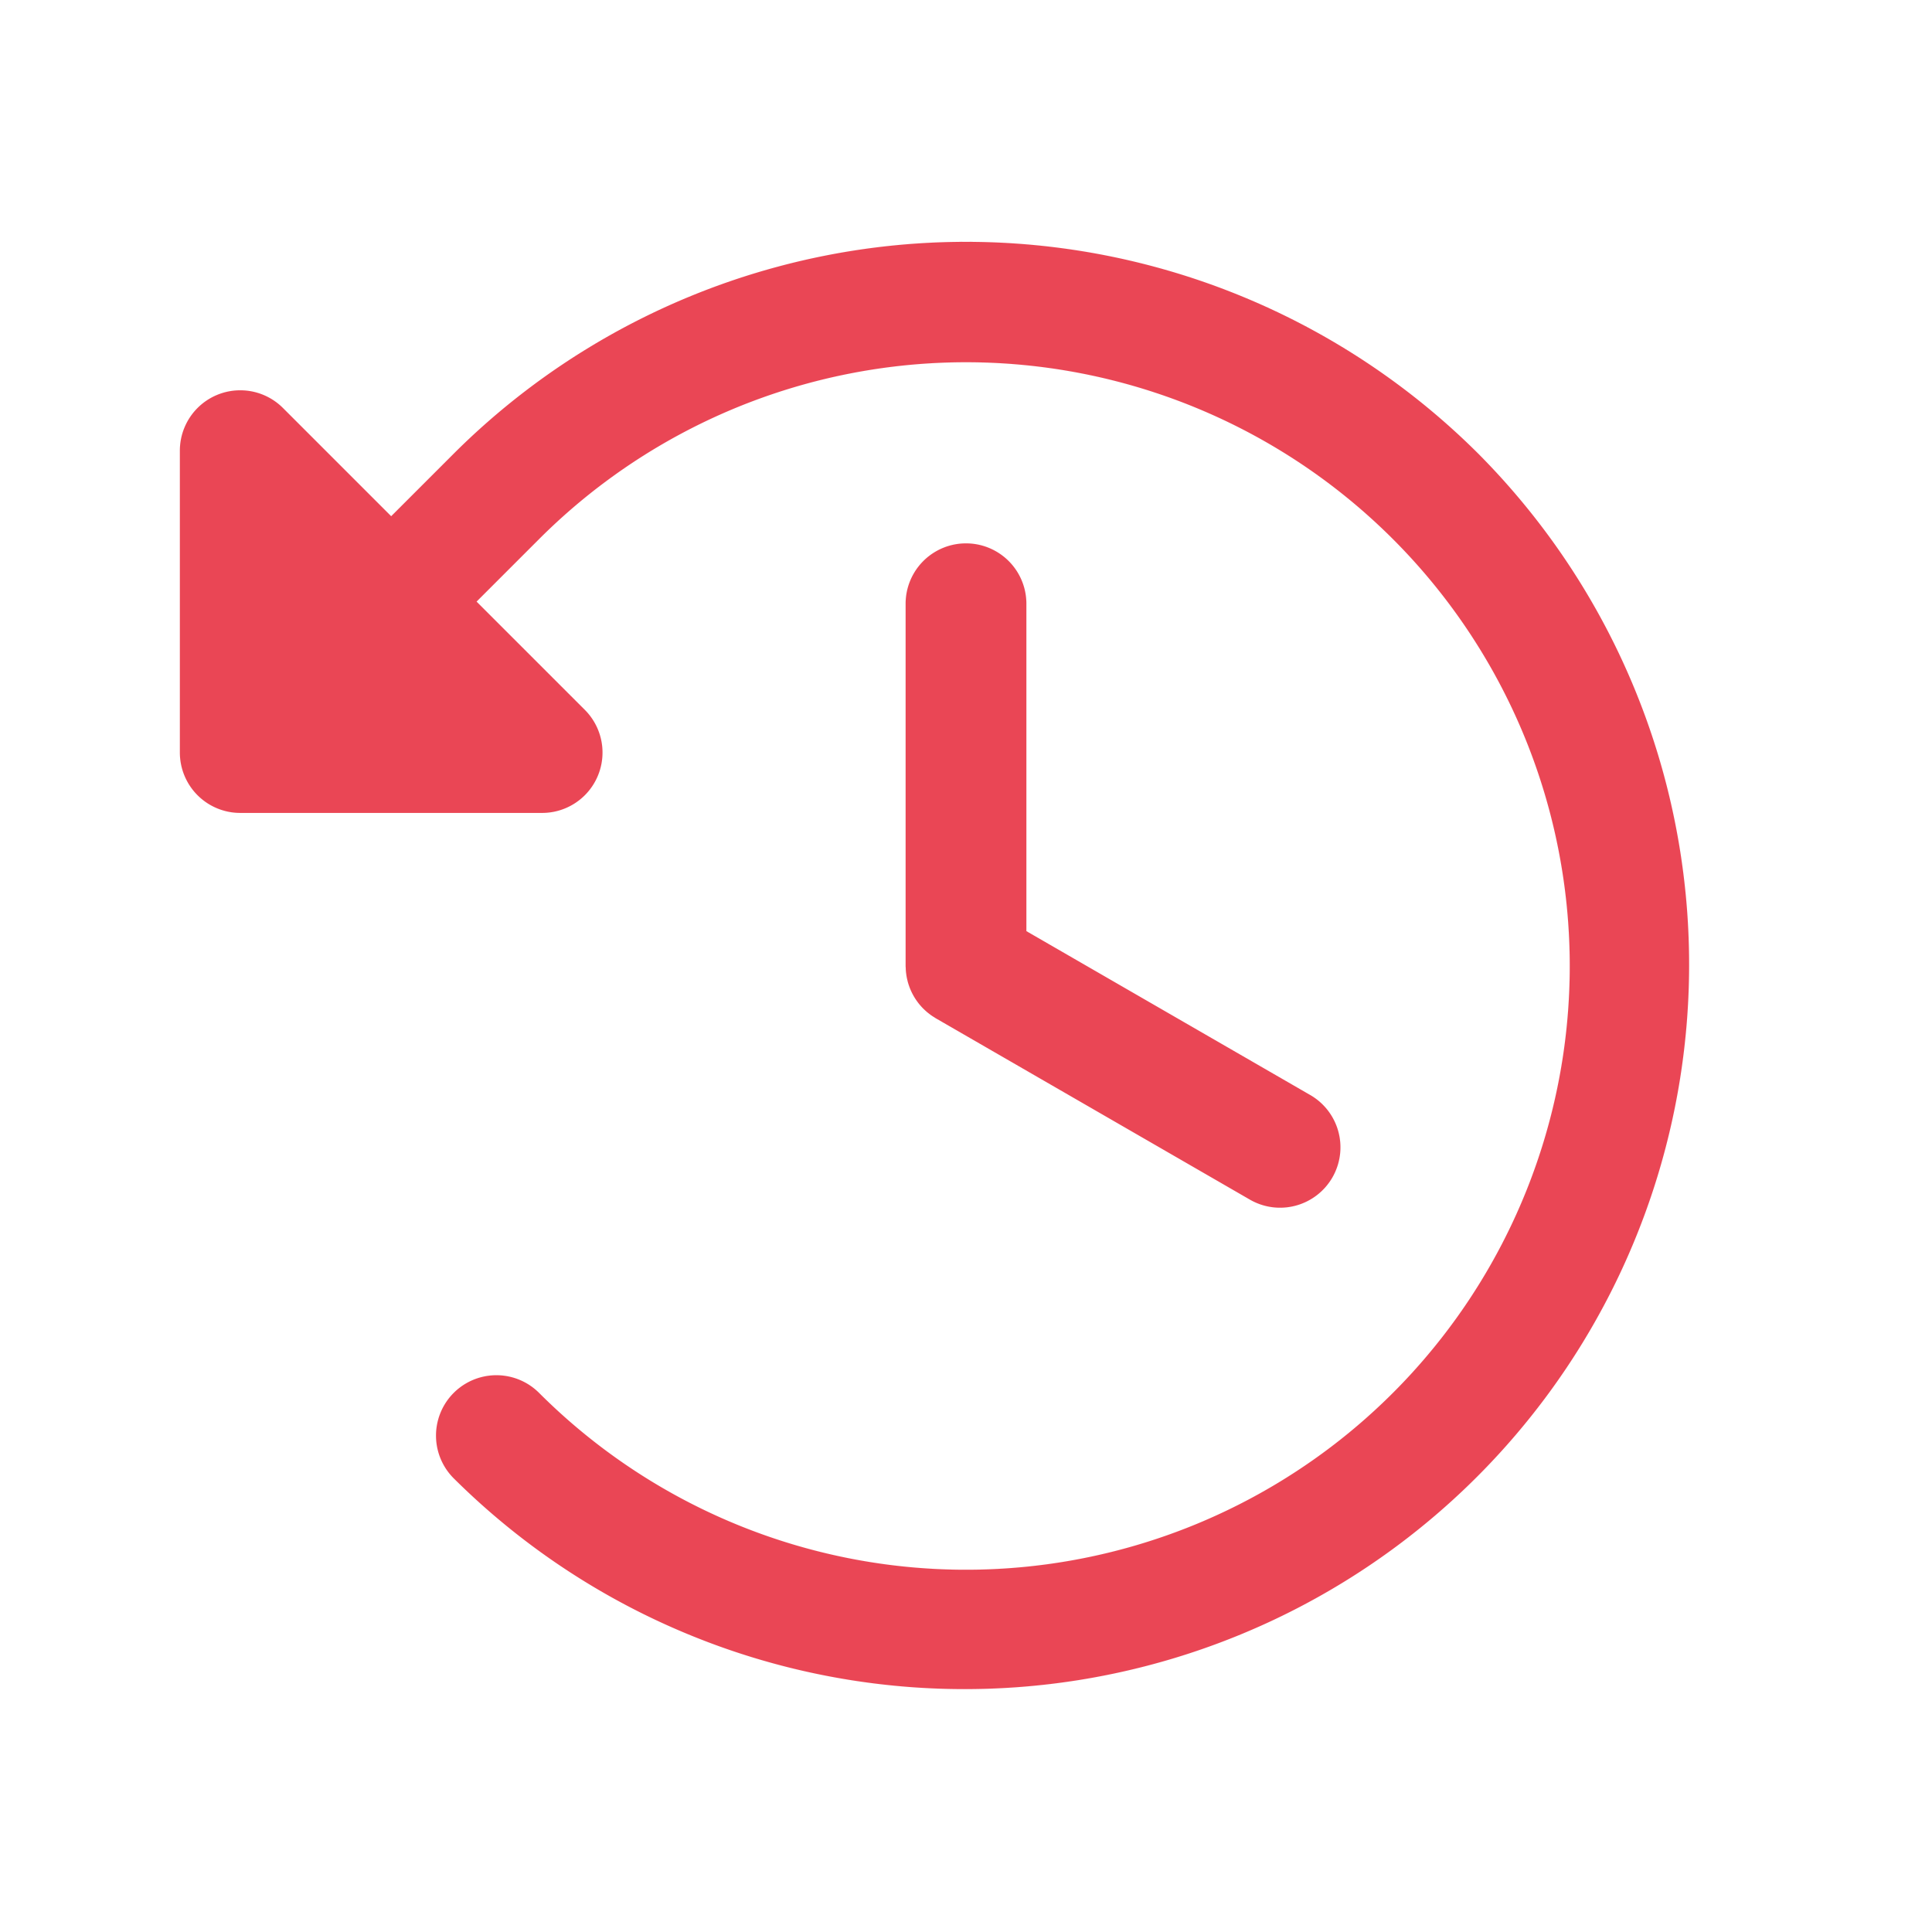 <!DOCTYPE svg PUBLIC "-//W3C//DTD SVG 1.1//EN" "http://www.w3.org/Graphics/SVG/1.1/DTD/svg11.dtd">
<!-- Uploaded to: SVG Repo, www.svgrepo.com, Transformed by: SVG Repo Mixer Tools -->
<svg fill="#ea4655" width="800px" height="800px" viewBox="0 0 256 256" id="Flat" xmlns="http://www.w3.org/2000/svg" stroke="#ea4655" stroke-width="0.003">
<g id="SVGRepo_bgCarrier" stroke-width="0"/>
<g id="SVGRepo_tracerCarrier" stroke-linecap="round" stroke-linejoin="round"/>
<g id="SVGRepo_iconCarrier"> <path d="M136,80v43.381l37.569,21.691a8,8,0,1,1-8,13.856l-41.569-24c-.064-.037-.121-.081-.184-.119-.136-.084-.271-.168-.401-.259-.104-.072-.202-.149-.301-.225-.102-.079-.204-.158-.301-.241-.112-.095-.218-.193-.323-.293-.079-.075-.158-.151-.234-.229-.107-.11-.208-.224-.308-.339-.069-.08-.138-.161-.204-.244-.092-.116-.179-.234-.264-.354-.067-.095-.133-.19-.196-.288-.072-.112-.141-.225-.207-.341-.066-.114-.13-.23-.19-.348-.053-.104-.104-.209-.152-.316-.061-.133-.119-.267-.173-.404-.039-.1-.075-.201-.11-.302-.05-.143-.097-.286-.138-.432-.03-.107-.057-.215-.083-.323-.033-.139-.065-.279-.091-.421-.024-.128-.042-.258-.059-.387-.017-.122-.033-.244-.044-.368-.014-.16-.02-.321-.024-.482C120.009,128.143,120,128.073,120,128V80a8,8,0,0,1,16,0Zm59.882-19.882a96.108,96.108,0,0,0-135.764,0L51.833,68.402l-14.343-14.343A8,8,0,0,0,23.834,59.716v40a8,8,0,0,0,8,8h40a8,8,0,0,0,5.657-13.657L63.147,79.716l8.285-8.285a80,80,0,1,1,0,113.137,8,8,0,0,0-11.314,11.314A96,96,0,0,0,195.882,60.118Z"/> </g>
</svg>